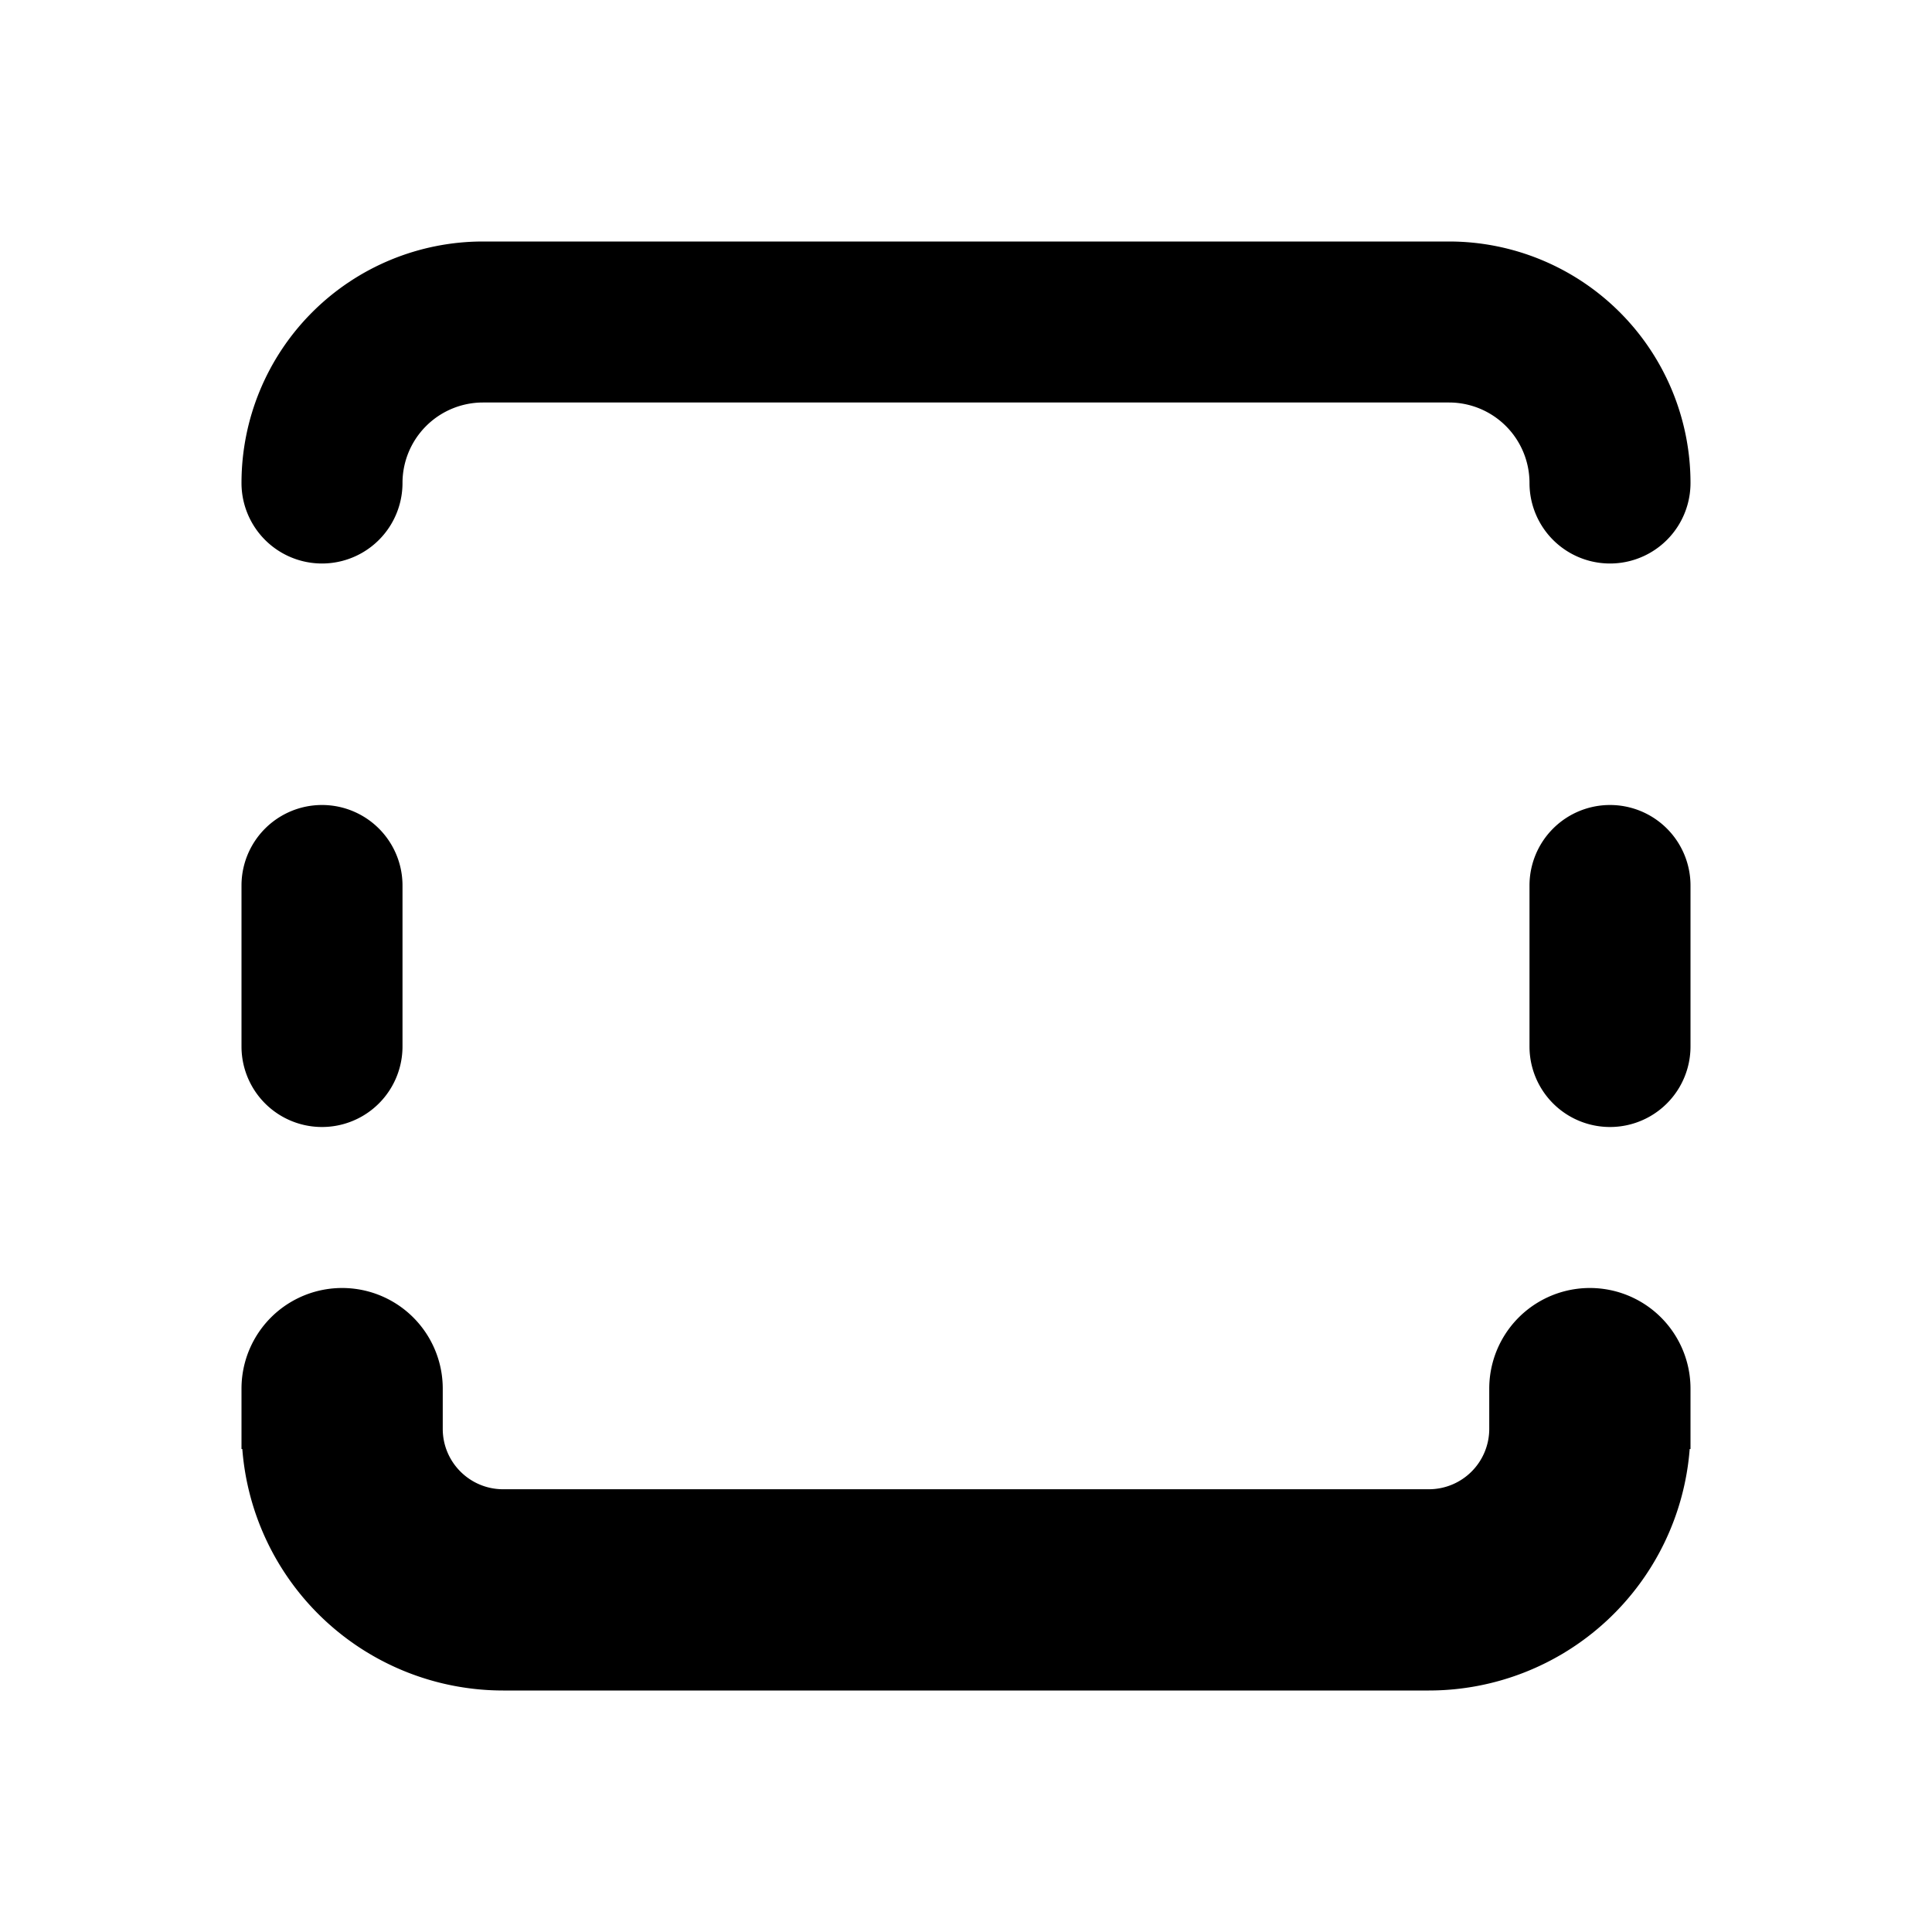 <svg xmlns="http://www.w3.org/2000/svg" width="1em" height="1em" viewBox="0 0 24 24"><path fill="currentColor" d="M3 6a1 1 0 0 0 2 0a1 1 0 0 1 1-1h12a1 1 0 0 1 1 1a1 1 0 1 0 2 0a3 3 0 0 0-3-3H6a3 3 0 0 0-3 3m2 5a1 1 0 1 0-2 0v2a1 1 0 1 0 2 0zm.5 6.25v.5c0 .414.336.75.75.75h11.5a.75.75 0 0 0 .75-.75v-.5a1.25 1.25 0 1 1 2.5 0V18h-.01a3.25 3.25 0 0 1-3.24 3H6.25a3.25 3.25 0 0 1-3.24-3H3v-.75a1.25 1.25 0 1 1 2.5 0M20 10a1 1 0 0 0-1 1v2a1 1 0 1 0 2 0v-2a1 1 0 0 0-1-1"/></svg>